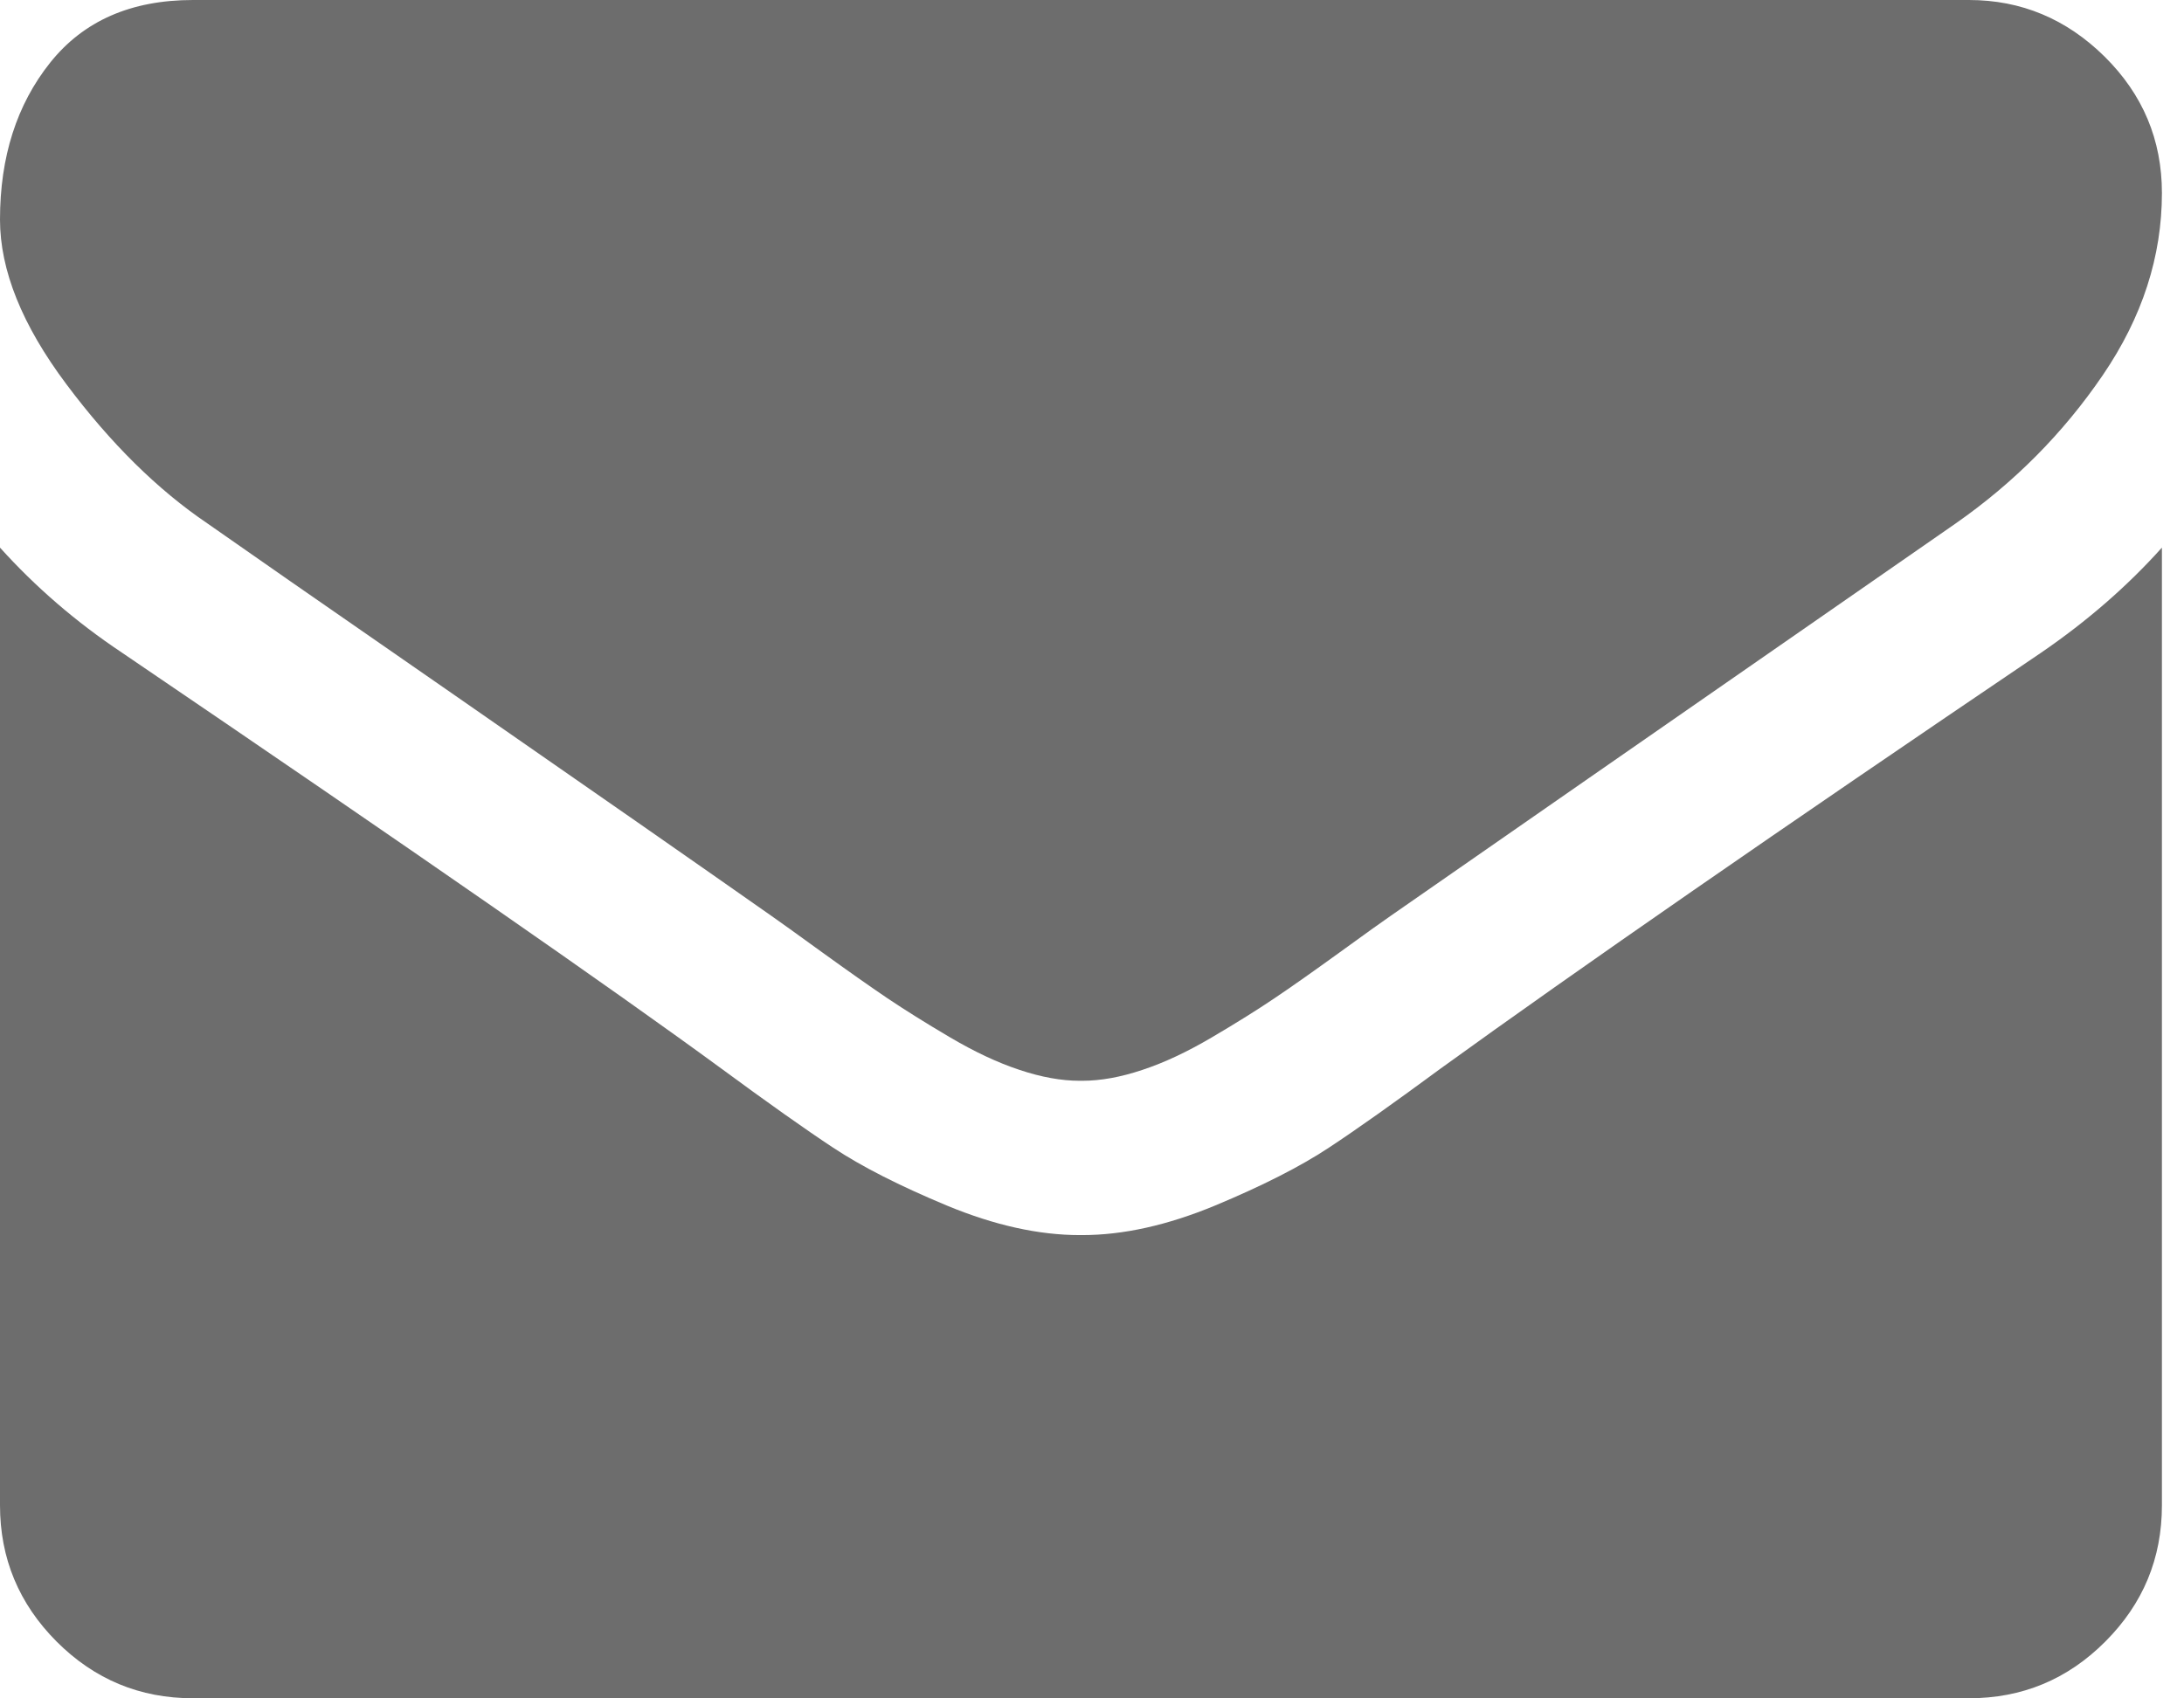 <svg width="18" height="14" viewBox="0 0 18 14" fill="none" xmlns="http://www.w3.org/2000/svg">
<path d="M1.71 4.315C1.936 4.474 2.615 4.947 3.749 5.732C4.882 6.518 5.75 7.123 6.354 7.547C6.42 7.593 6.561 7.694 6.776 7.85C6.992 8.006 7.171 8.132 7.313 8.228C7.456 8.324 7.628 8.432 7.83 8.551C8.032 8.67 8.223 8.76 8.402 8.819C8.581 8.879 8.747 8.909 8.899 8.909H8.909H8.919C9.072 8.909 9.237 8.879 9.416 8.819C9.595 8.76 9.786 8.67 9.988 8.551C10.19 8.432 10.363 8.324 10.505 8.228C10.648 8.132 10.826 8.006 11.042 7.85C11.257 7.694 11.398 7.593 11.465 7.547C12.074 7.123 13.626 6.045 16.118 4.315C16.602 3.977 17.006 3.569 17.331 3.092C17.656 2.615 17.818 2.115 17.818 1.591C17.818 1.153 17.661 0.779 17.346 0.467C17.031 0.156 16.658 0 16.227 0H1.591C1.08 0 0.688 0.172 0.413 0.517C0.138 0.862 0 1.293 0 1.81C0 2.227 0.182 2.68 0.547 3.167C0.911 3.654 1.299 4.037 1.71 4.315Z" fill="#6D6D6D"/>
<path d="M16.824 5.379C14.65 6.85 12.999 7.994 11.872 8.809C11.495 9.087 11.188 9.305 10.953 9.46C10.717 9.616 10.404 9.775 10.013 9.938C9.622 10.1 9.257 10.181 8.919 10.181H8.909H8.899C8.561 10.181 8.196 10.1 7.805 9.938C7.414 9.775 7.101 9.616 6.866 9.46C6.631 9.305 6.324 9.087 5.946 8.809C5.051 8.153 3.404 7.009 1.004 5.379C0.626 5.127 0.292 4.838 0 4.514V12.408C0 12.846 0.156 13.22 0.467 13.532C0.779 13.844 1.153 13.999 1.591 13.999H16.227C16.665 13.999 17.04 13.844 17.351 13.532C17.663 13.22 17.818 12.846 17.818 12.408V4.514C17.533 4.832 17.202 5.12 16.824 5.379Z" fill="#6D6D6D"/>
</svg>
